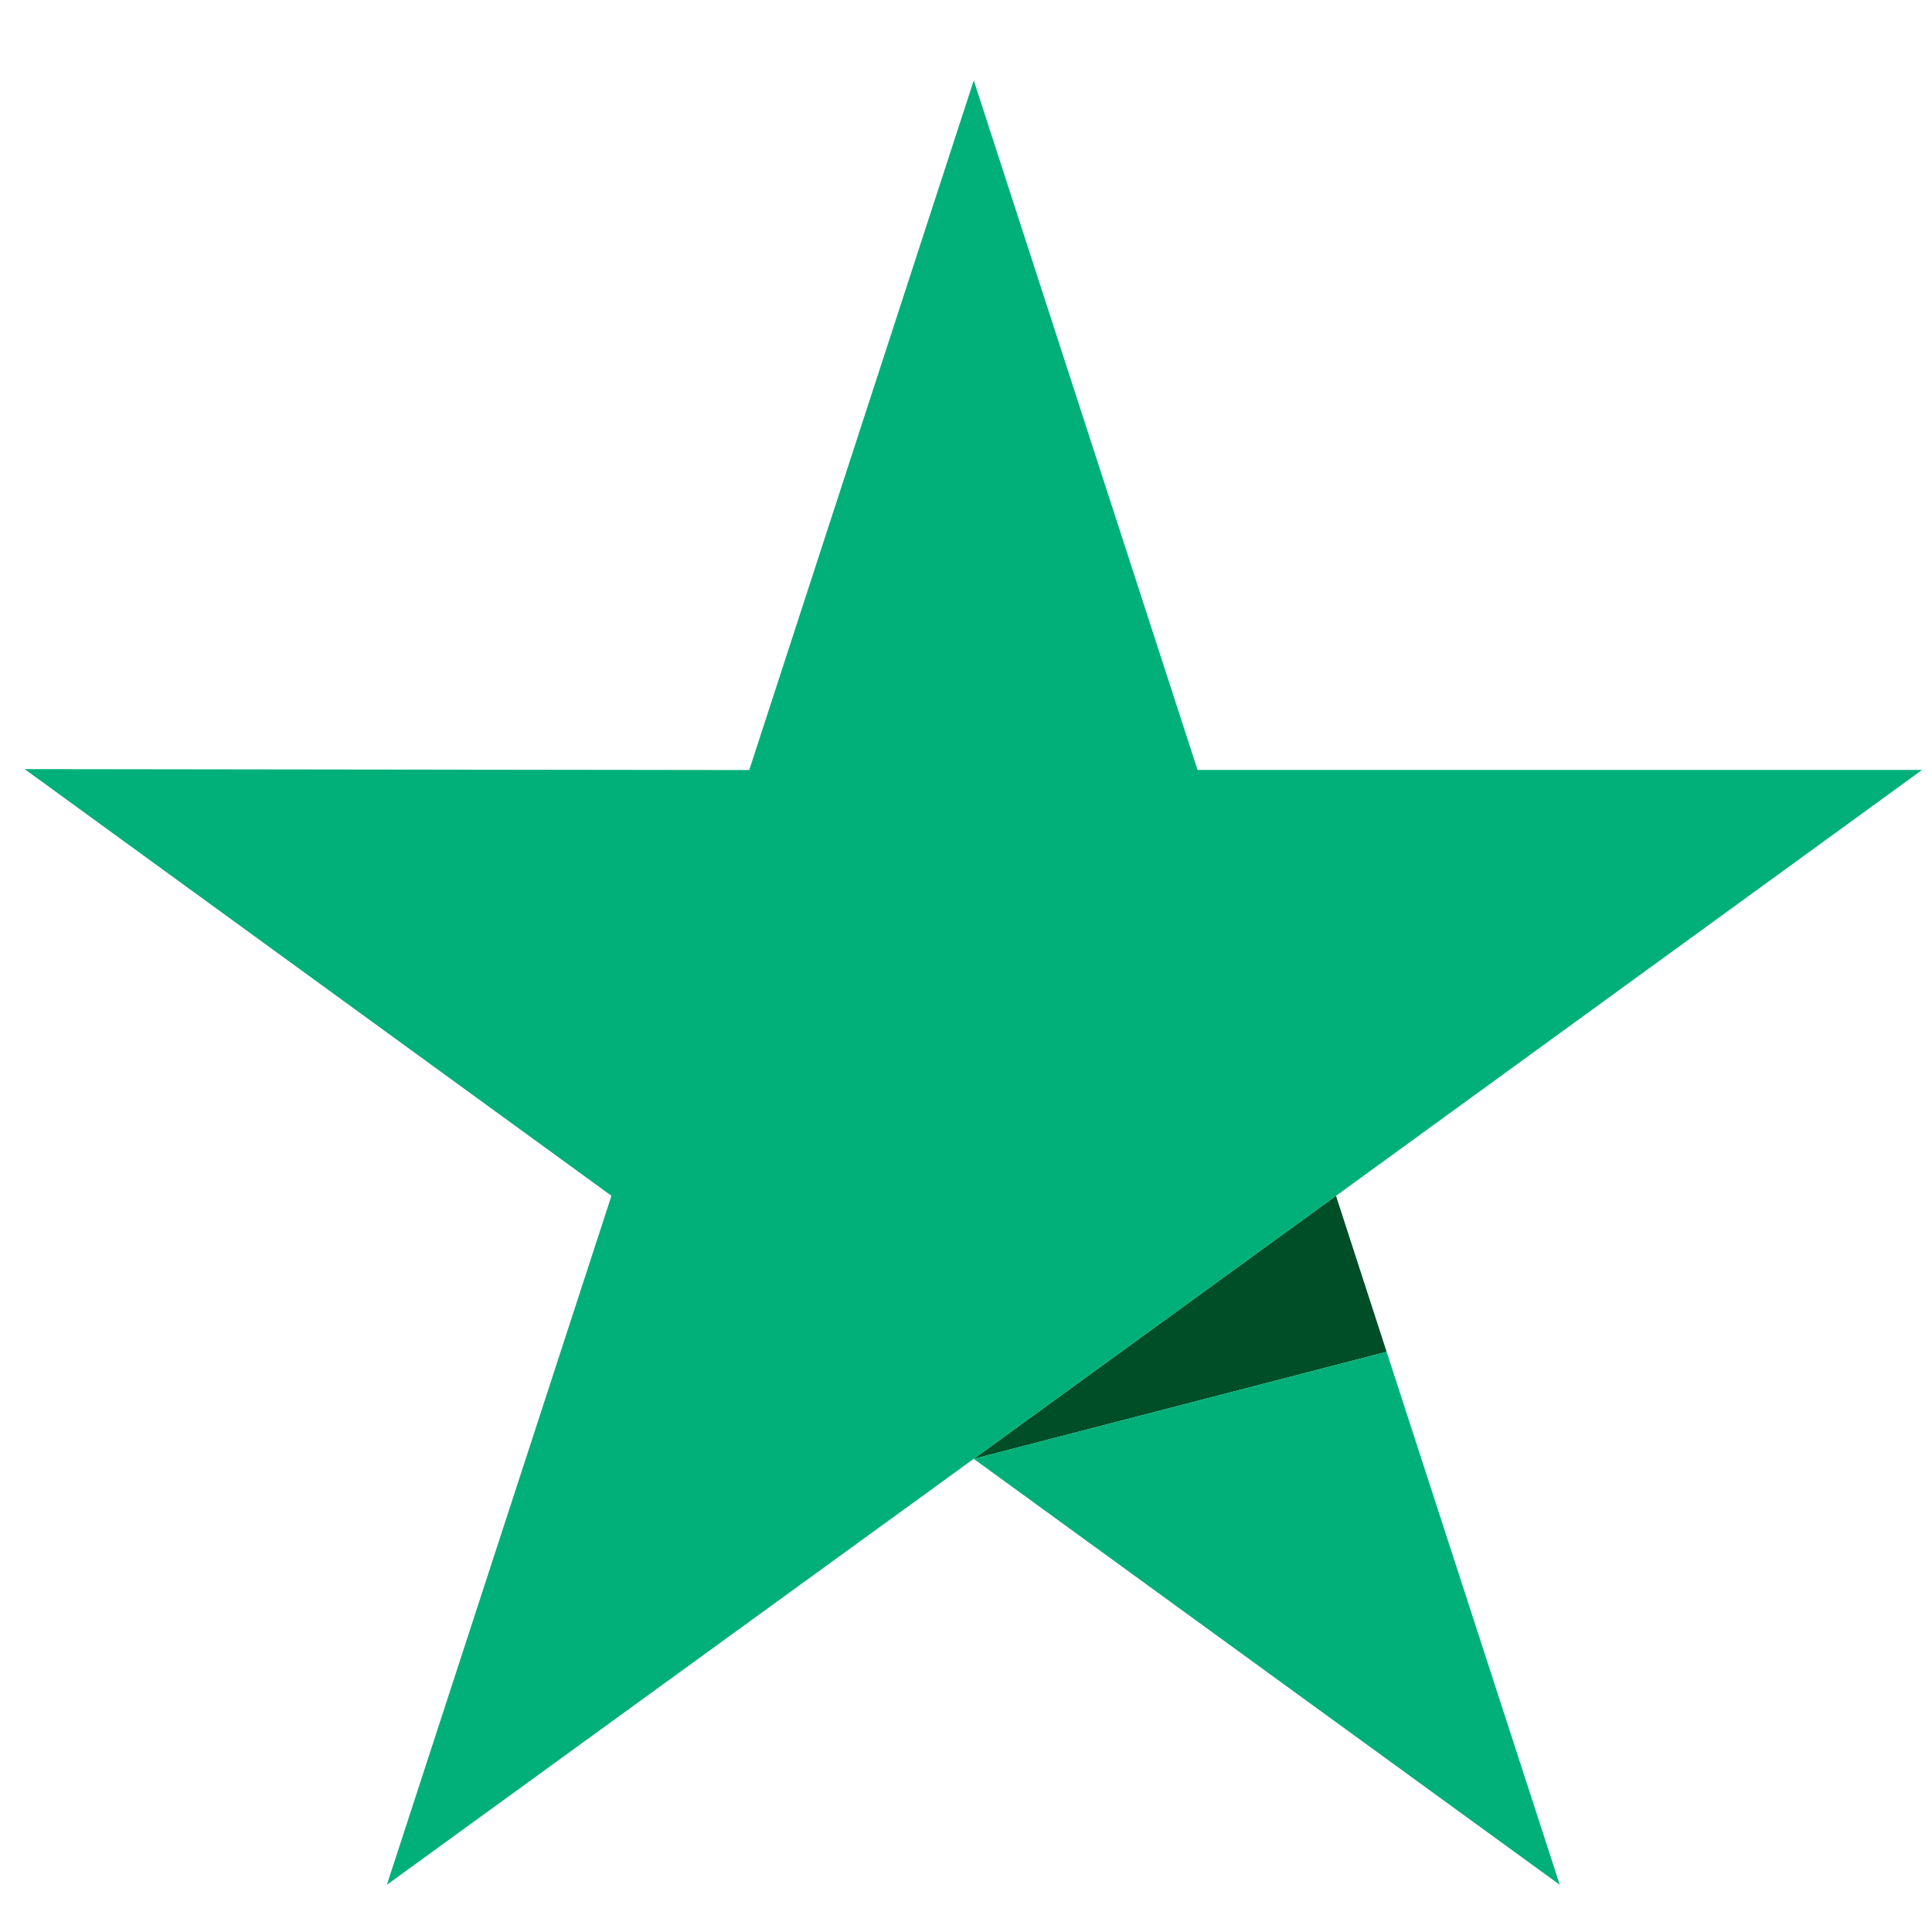 <svg width="56" height="56" viewBox="0 0 56 56" fill="none" xmlns="http://www.w3.org/2000/svg">
  <g clip-path="url(#clip0_45_818)">
    <path d="M28.223 42.286L40.192 39.183L38.725 34.661L28.223 42.286Z" fill="#004E27" />
    <path
      d="M40.192 39.183L45.211 54.633L28.223 42.285L40.192 39.183ZM55.714 22.316H34.711L28.225 2.33L21.717 22.32L0.714 22.293L17.723 34.661L11.214 54.631L28.223 42.285L38.726 34.661L55.714 22.316Z"
      fill="#00B078" />
  </g>
  <defs>
    <clipPath id="clip0_45_818">
      <rect width="55" height="55" fill="white" transform="translate(0.714 0.981)" />
    </clipPath>
  </defs>
</svg>